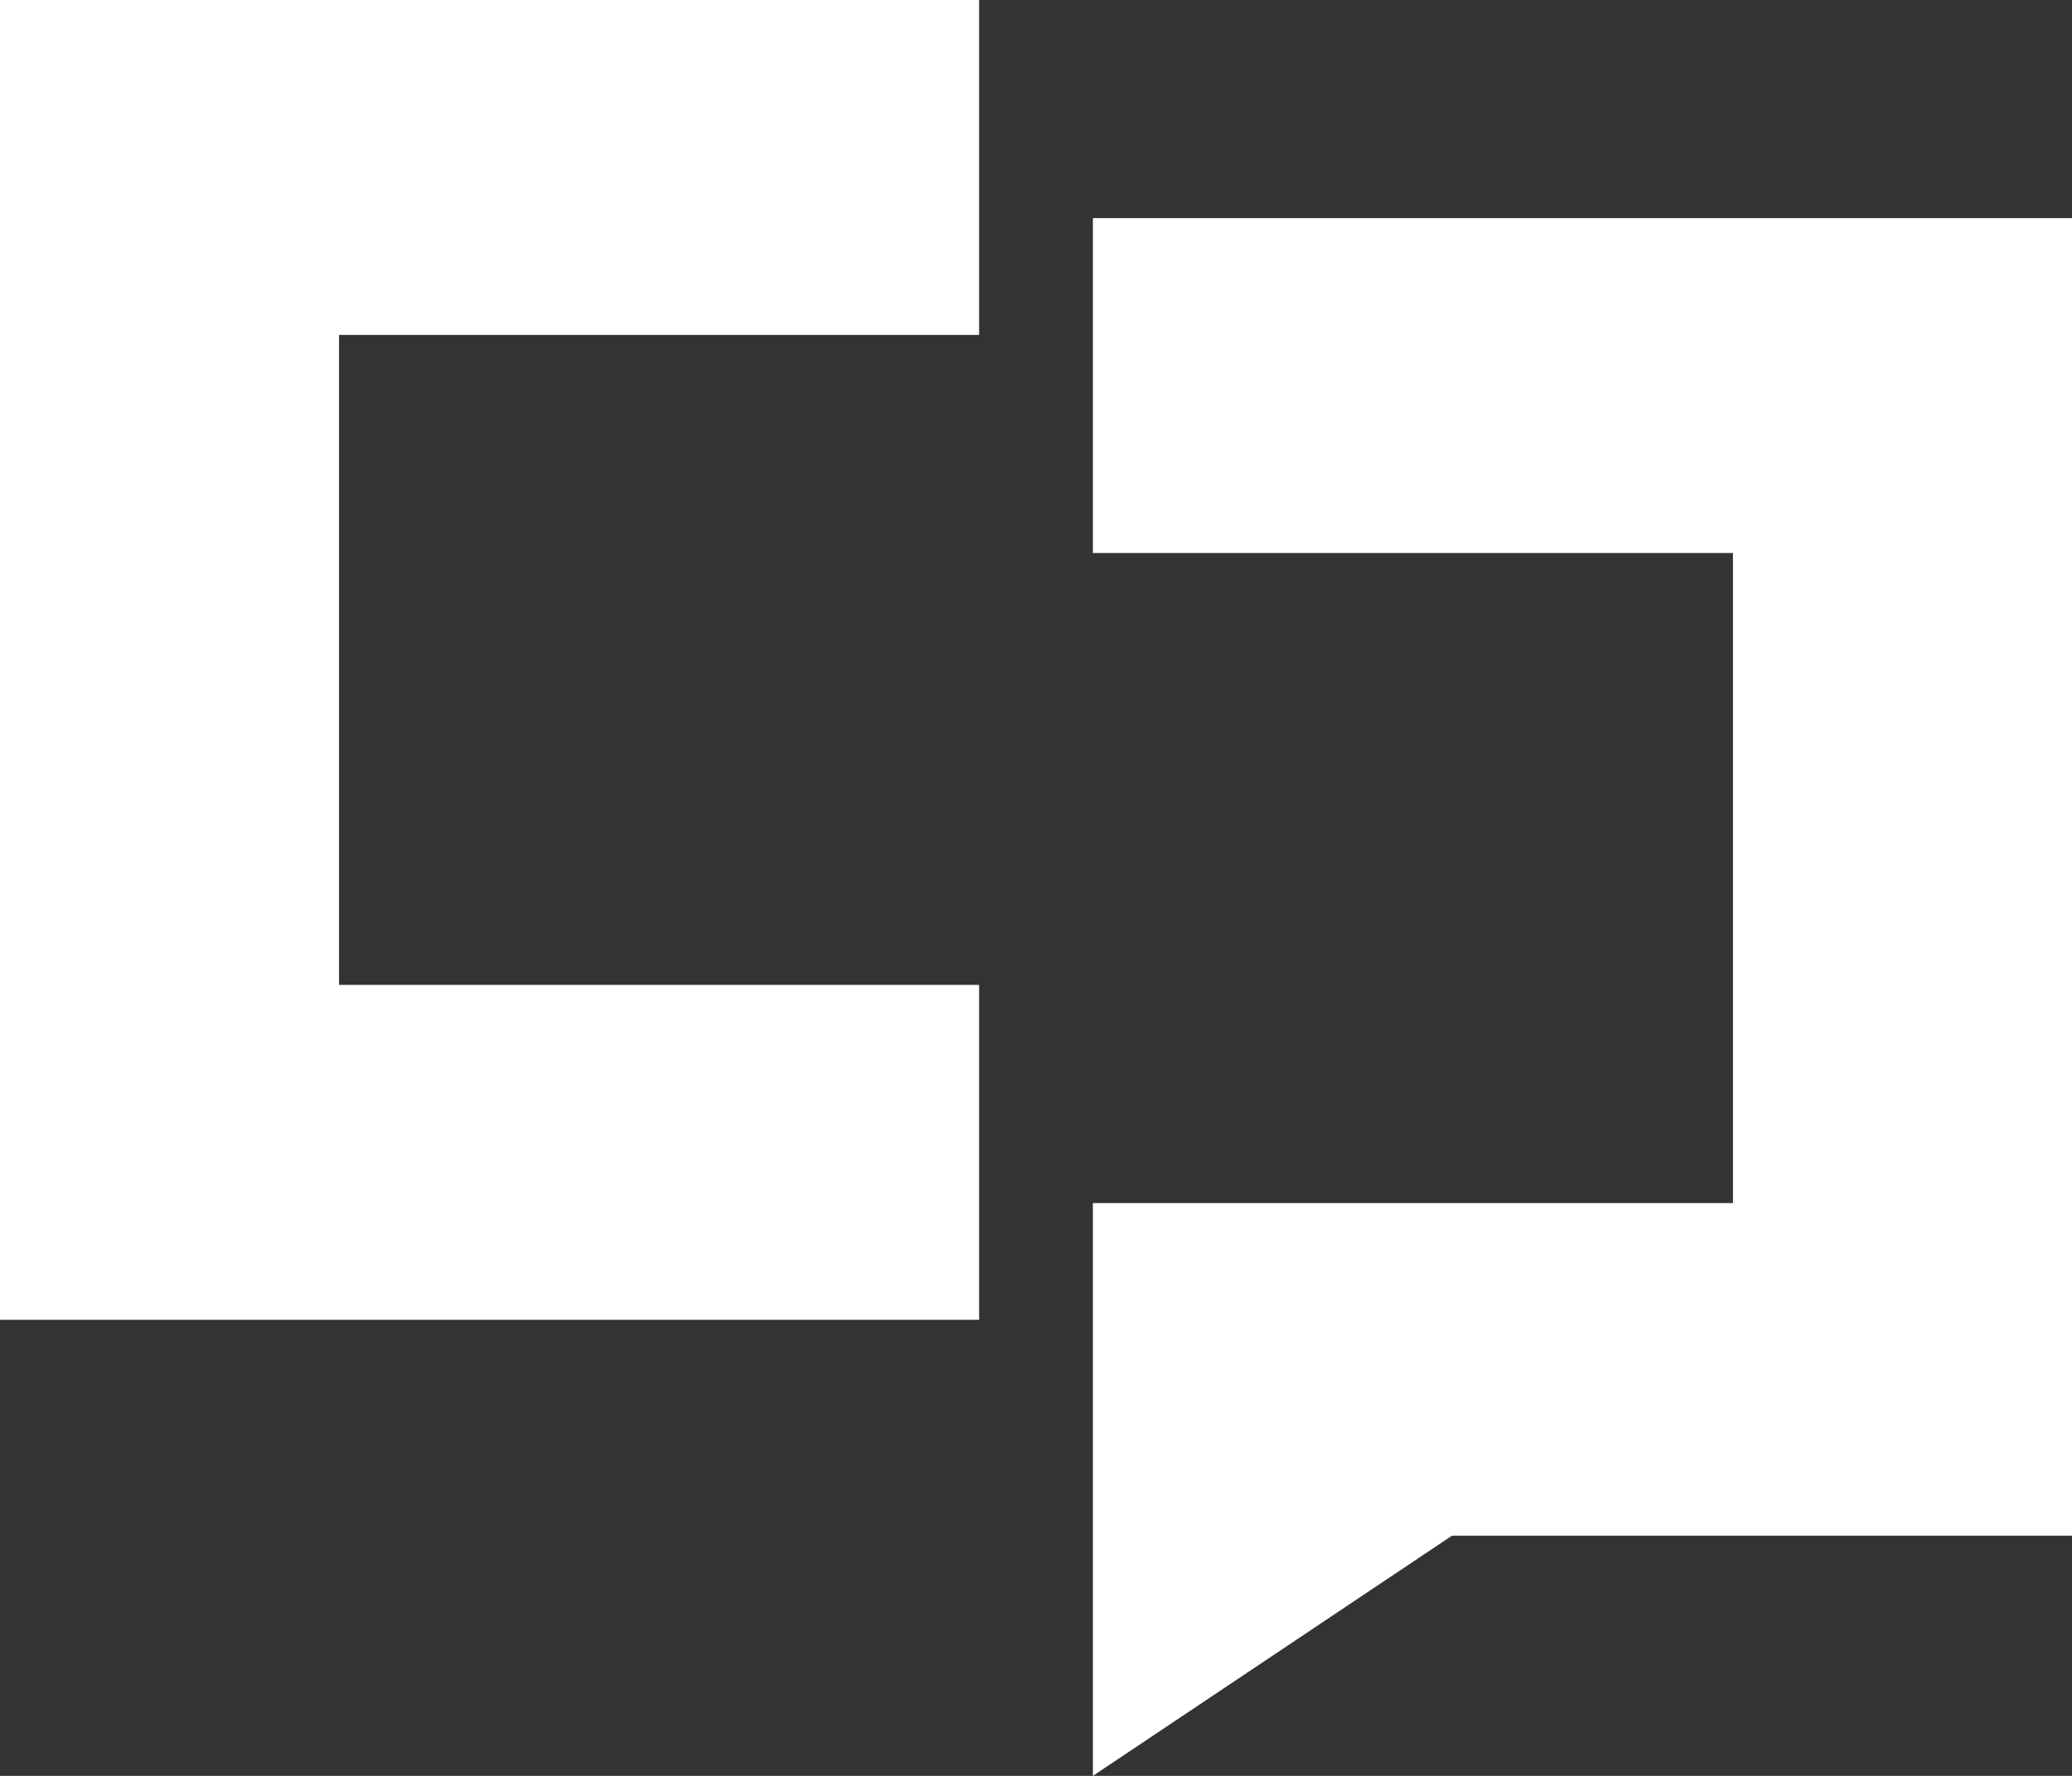 <svg height="30" overflow="visible" viewBox="0 0 35  30" width="35" xmlns="http://www.w3.org/2000/svg"><rect x="0" y="0" width="35" height="30" fill="#333333" stroke="none"/><g><defs><path id="path-16758770897787426" d="M35 3.685 C35 3.685 18.461 3.685 18.461 3.685 C18.461 3.685 18.461 9.342 18.461 9.342 C18.461 9.342 29.273 9.342 29.273 9.342 C29.273 9.342 29.273 20.323 29.273 20.323 C29.273 20.323 18.461 20.323 18.461 20.323 C18.461 20.323 18.461 25.943 18.461 25.943 C18.461 25.943 18.461 30 18.461 30 C18.461 30 24.526 25.943 24.526 25.943 C24.526 25.943 35 25.943 35 25.943 C35 25.943 35 3.685 35 3.685 Z" vector-effect="non-scaling-stroke"/></defs> <path style="stroke-width: 0; stroke-linecap: butt; stroke-linejoin: miter; fill: rgb(255, 255, 255);" d="M35 3.685 C35 3.685 18.461 3.685 18.461 3.685 C18.461 3.685 18.461 9.342 18.461 9.342 C18.461 9.342 29.273 9.342 29.273 9.342 C29.273 9.342 29.273 20.323 29.273 20.323 C29.273 20.323 18.461 20.323 18.461 20.323 C18.461 20.323 18.461 25.943 18.461 25.943 C18.461 25.943 18.461 30 18.461 30 C18.461 30 24.526 25.943 24.526 25.943 C24.526 25.943 35 25.943 35 25.943 C35 25.943 35 3.685 35 3.685 Z" vector-effect="non-scaling-stroke"/></g><g><defs><path id="path-16758770897787424" d="M0 0 C0 0 0 22.295 0 22.295 C0 22.295 16.539 22.295 16.539 22.295 C16.539 22.295 16.539 17.866 16.539 17.866 C16.539 17.866 16.539 16.638 16.539 16.638 C16.539 16.638 5.727 16.638 5.727 16.638 C5.727 16.638 5.727 5.658 5.727 5.658 C5.727 5.658 16.539 5.658 16.539 5.658 C16.539 5.658 16.539 4.429 16.539 4.429 C16.539 4.429 16.539 0 16.539 0 C16.539 0 0 0 0 0 Z" vector-effect="non-scaling-stroke"/></defs> <path style="stroke-width: 0; stroke-linecap: butt; stroke-linejoin: miter; fill: rgb(255, 255, 255);" d="M0 0 C0 0 0 22.295 0 22.295 C0 22.295 16.539 22.295 16.539 22.295 C16.539 22.295 16.539 17.866 16.539 17.866 C16.539 17.866 16.539 16.638 16.539 16.638 C16.539 16.638 5.727 16.638 5.727 16.638 C5.727 16.638 5.727 5.658 5.727 5.658 C5.727 5.658 16.539 5.658 16.539 5.658 C16.539 5.658 16.539 4.429 16.539 4.429 C16.539 4.429 16.539 0 16.539 0 C16.539 0 0 0 0 0 Z" vector-effect="non-scaling-stroke"/></g></svg>